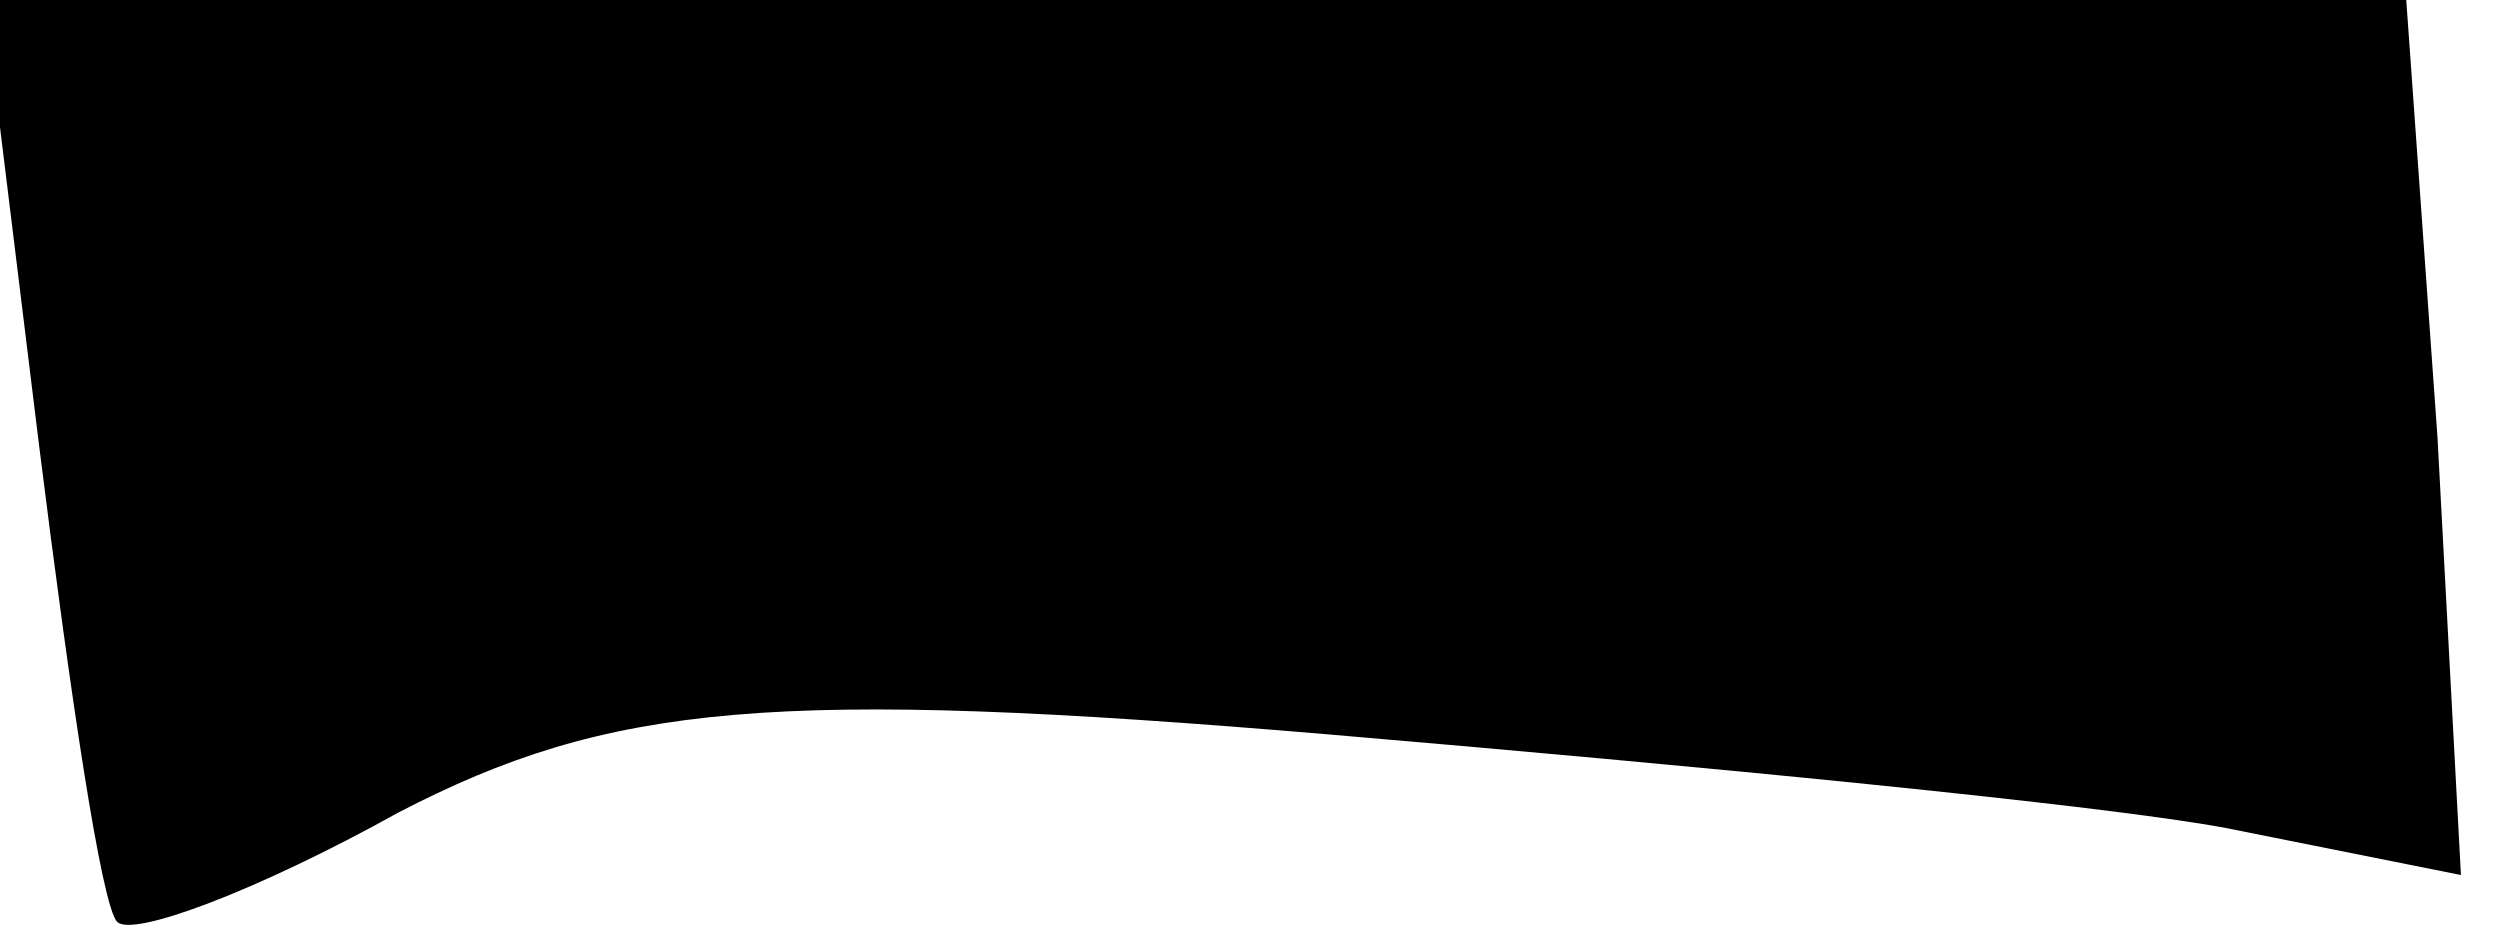 <?xml version="1.0" standalone="no"?>
<!DOCTYPE svg PUBLIC "-//W3C//DTD SVG 20010904//EN"
 "http://www.w3.org/TR/2001/REC-SVG-20010904/DTD/svg10.dtd">
<svg version="1.0" xmlns="http://www.w3.org/2000/svg"
 width="32pt" height="12pt" viewBox="0 0 32 12"
 preserveAspectRatio="xMidYMid meet">
<g transform="translate(0,12) scale(0.1,-0.1)"
fill="#000000" stroke="none">
<path fill="#000000" stroke="none" d="M5 63 c4 -32 8 -59 10 -61 2 -2 18 4
36 14 27 14 48 16 119 10 47 -4 99 -9 115 -12 l30 -6 -3 56 -4 56 -155 0 -155
0 7 -57z"/>
</g>
</svg>
